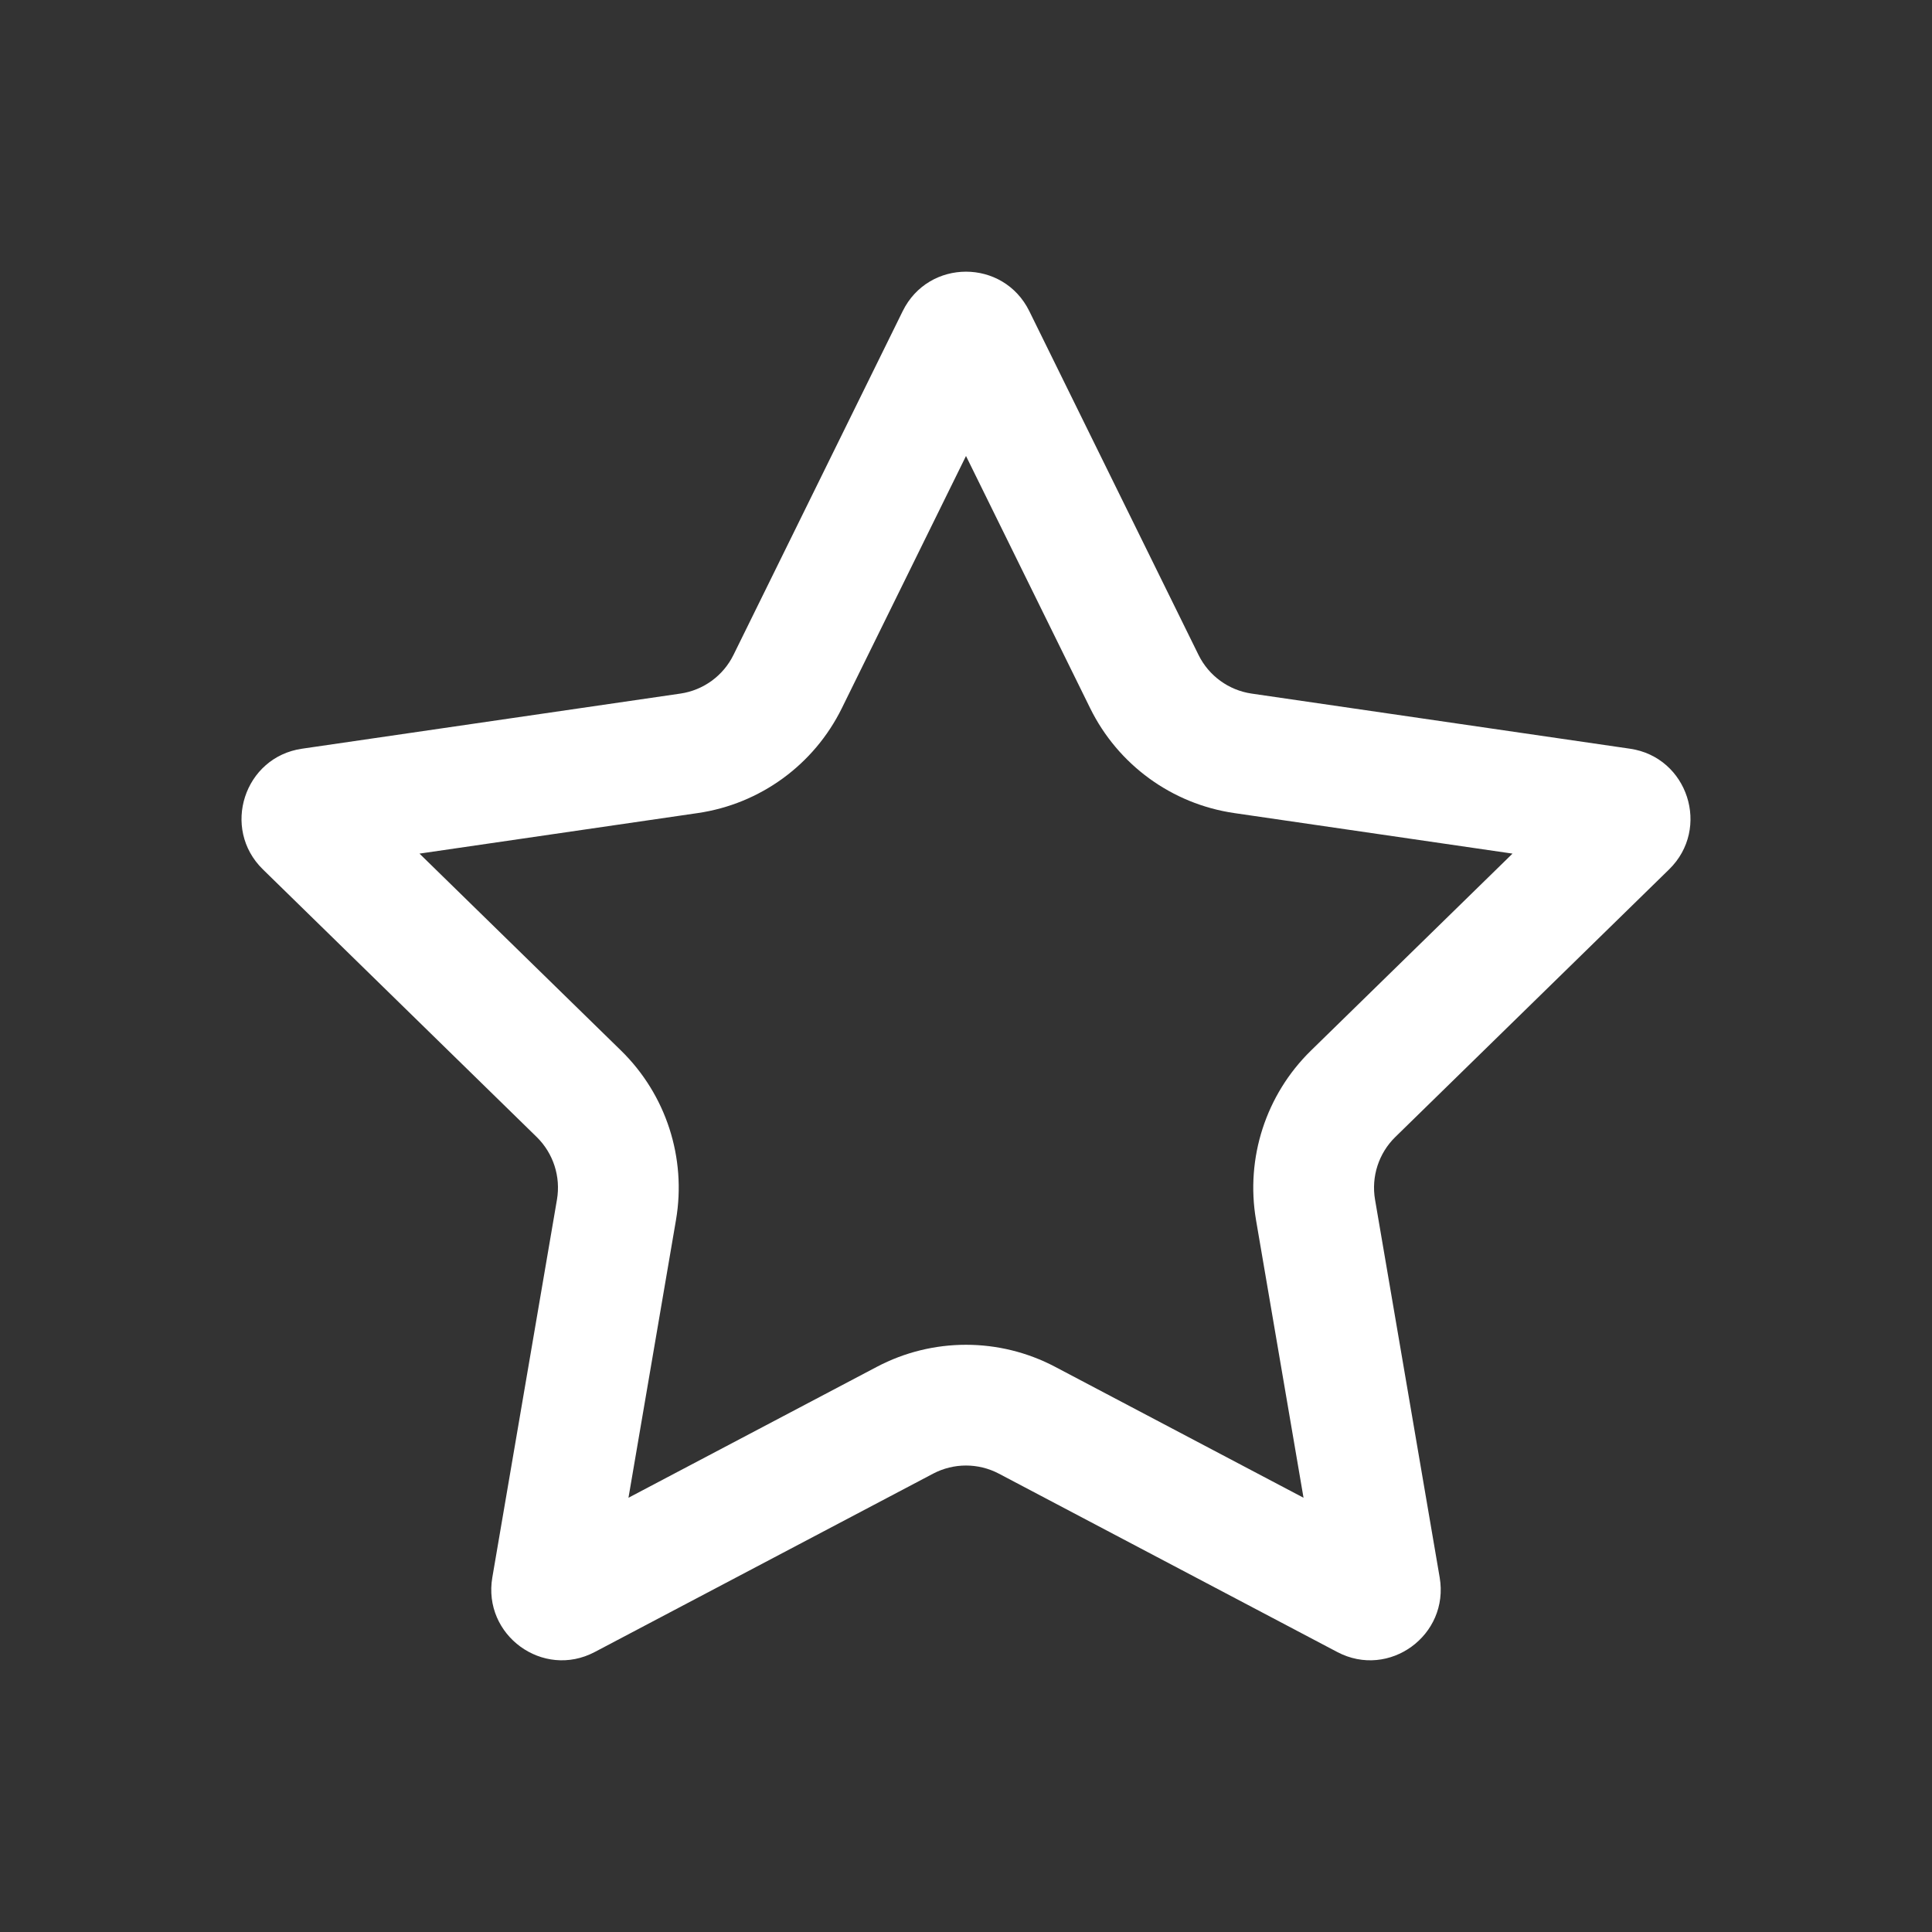 <svg width="64" height="64" viewBox="0 0 64 64" fill="none" xmlns="http://www.w3.org/2000/svg">
<rect x="0" y="0" width="64" height="64" fill="#333333" stroke="none"/>
<path d="M29.903 10.307C30.761 8.564 33.239 8.564 34.097 10.307L39.702 21.694C40.042 22.386 40.701 22.865 41.462 22.976L53.996 24.802C55.913 25.081 56.679 27.444 55.291 28.8L46.222 37.664C45.671 38.203 45.42 38.978 45.55 39.739L47.691 52.254C48.018 54.169 46.014 55.63 44.298 54.725L33.088 48.816C32.407 48.458 31.593 48.458 30.912 48.816L19.702 54.725C17.986 55.63 15.982 54.169 16.309 52.254L18.45 39.739C18.58 38.978 18.329 38.203 17.778 37.664L8.709 28.8C7.321 27.444 8.087 25.081 10.004 24.802L22.538 22.976C23.299 22.865 23.958 22.386 24.298 21.694L29.903 10.307ZM27.887 23.46C26.966 25.331 25.183 26.633 23.114 26.934L13.896 28.277L20.574 34.803C22.066 36.262 22.744 38.36 22.393 40.413L20.819 49.615L29.047 45.278C30.895 44.304 33.105 44.304 34.953 45.278L43.181 49.615L41.607 40.413C41.256 38.36 41.934 36.262 43.426 34.803L50.104 28.277L40.886 26.934C38.817 26.633 37.034 25.331 36.113 23.46L32 15.105L27.887 23.46Z" fill="white"/>
</svg>

